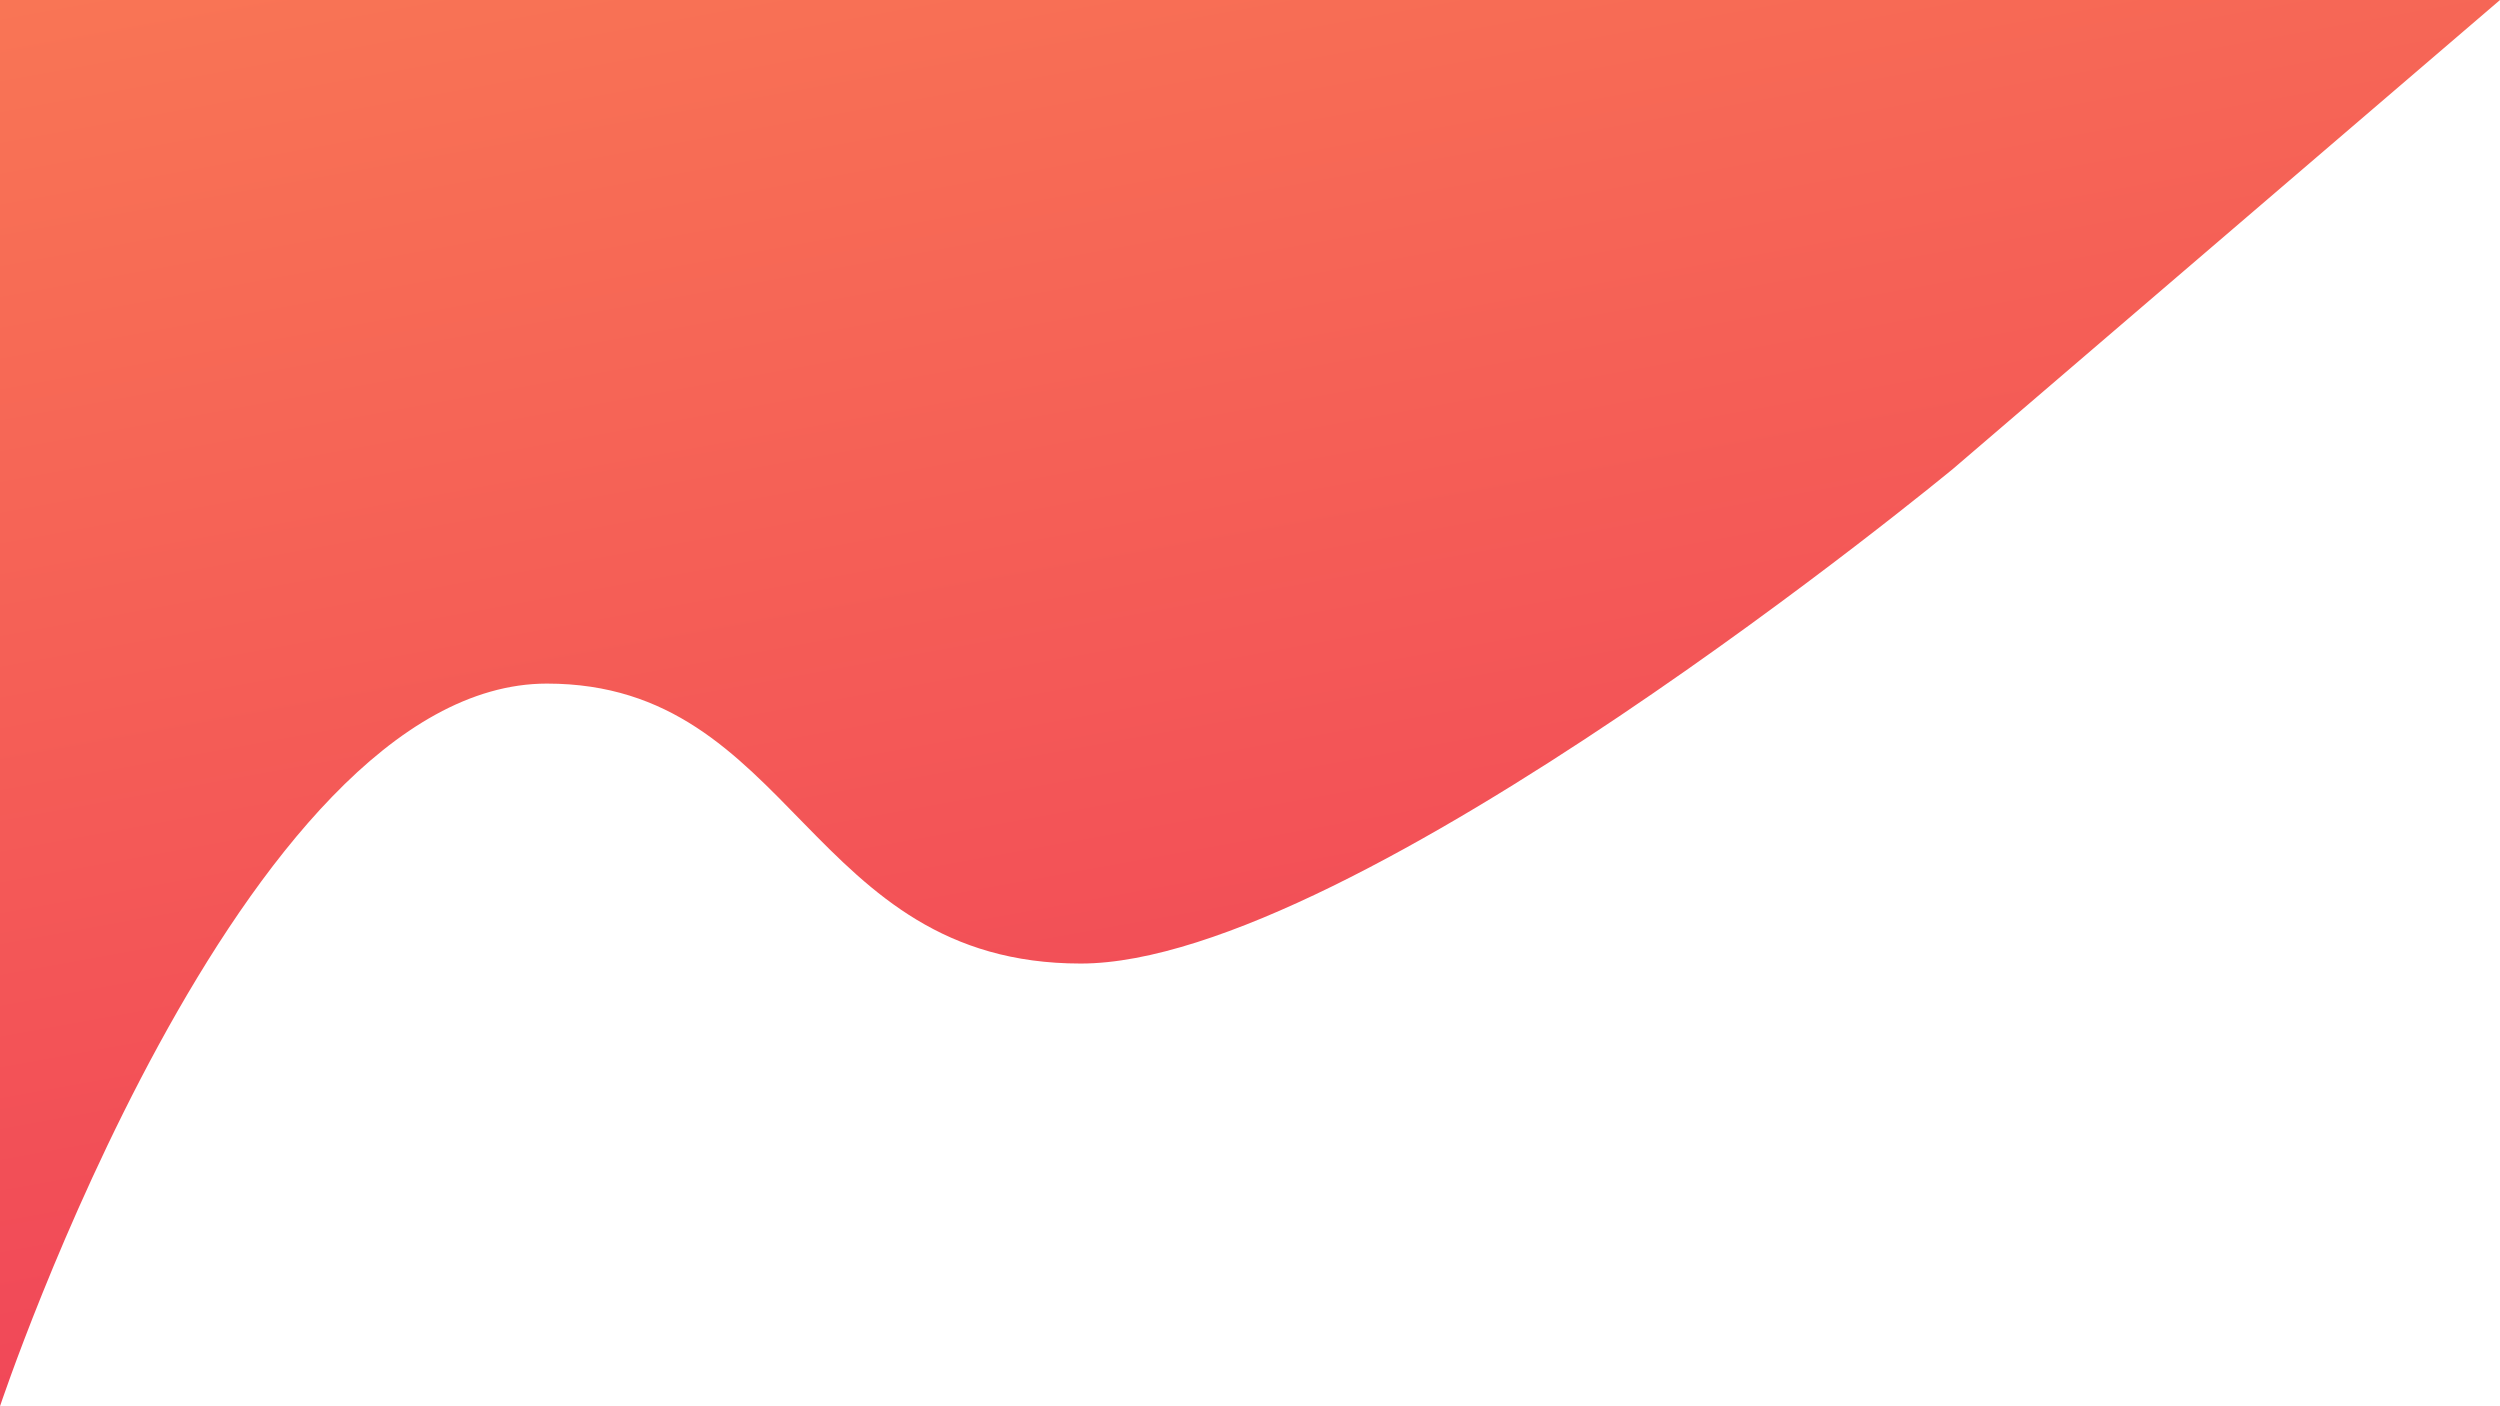 <svg  width="1920" height="1080"  viewBox="0 0 1920 1080" fill="none" xmlns="http://www.w3.org/2000/svg">
<g clip-path="url(#clip0_217_154)">
<path d="M420 525C185 525 0 1080 0 1080V0H1920L1500 360C1500 360 1040 740 830 740C620 740 610 525 420 525Z" fill="url(#paint0_linear_217_154)"/>
</g>
<defs>
<linearGradient id="paint0_linear_217_154" x1="559.95" y1="-264.278" x2="893.498" y2="1568.27" gradientUnits="userSpaceOnUse">
<stop stop-color="#FA7C54"/>
<stop offset="1" stop-color="#EC2C5A"/>
</linearGradient>
<clipPath id="clip0_217_154">
<rect width="1920" height="1080" fill="white"/>
</clipPath>
</defs>
</svg>
